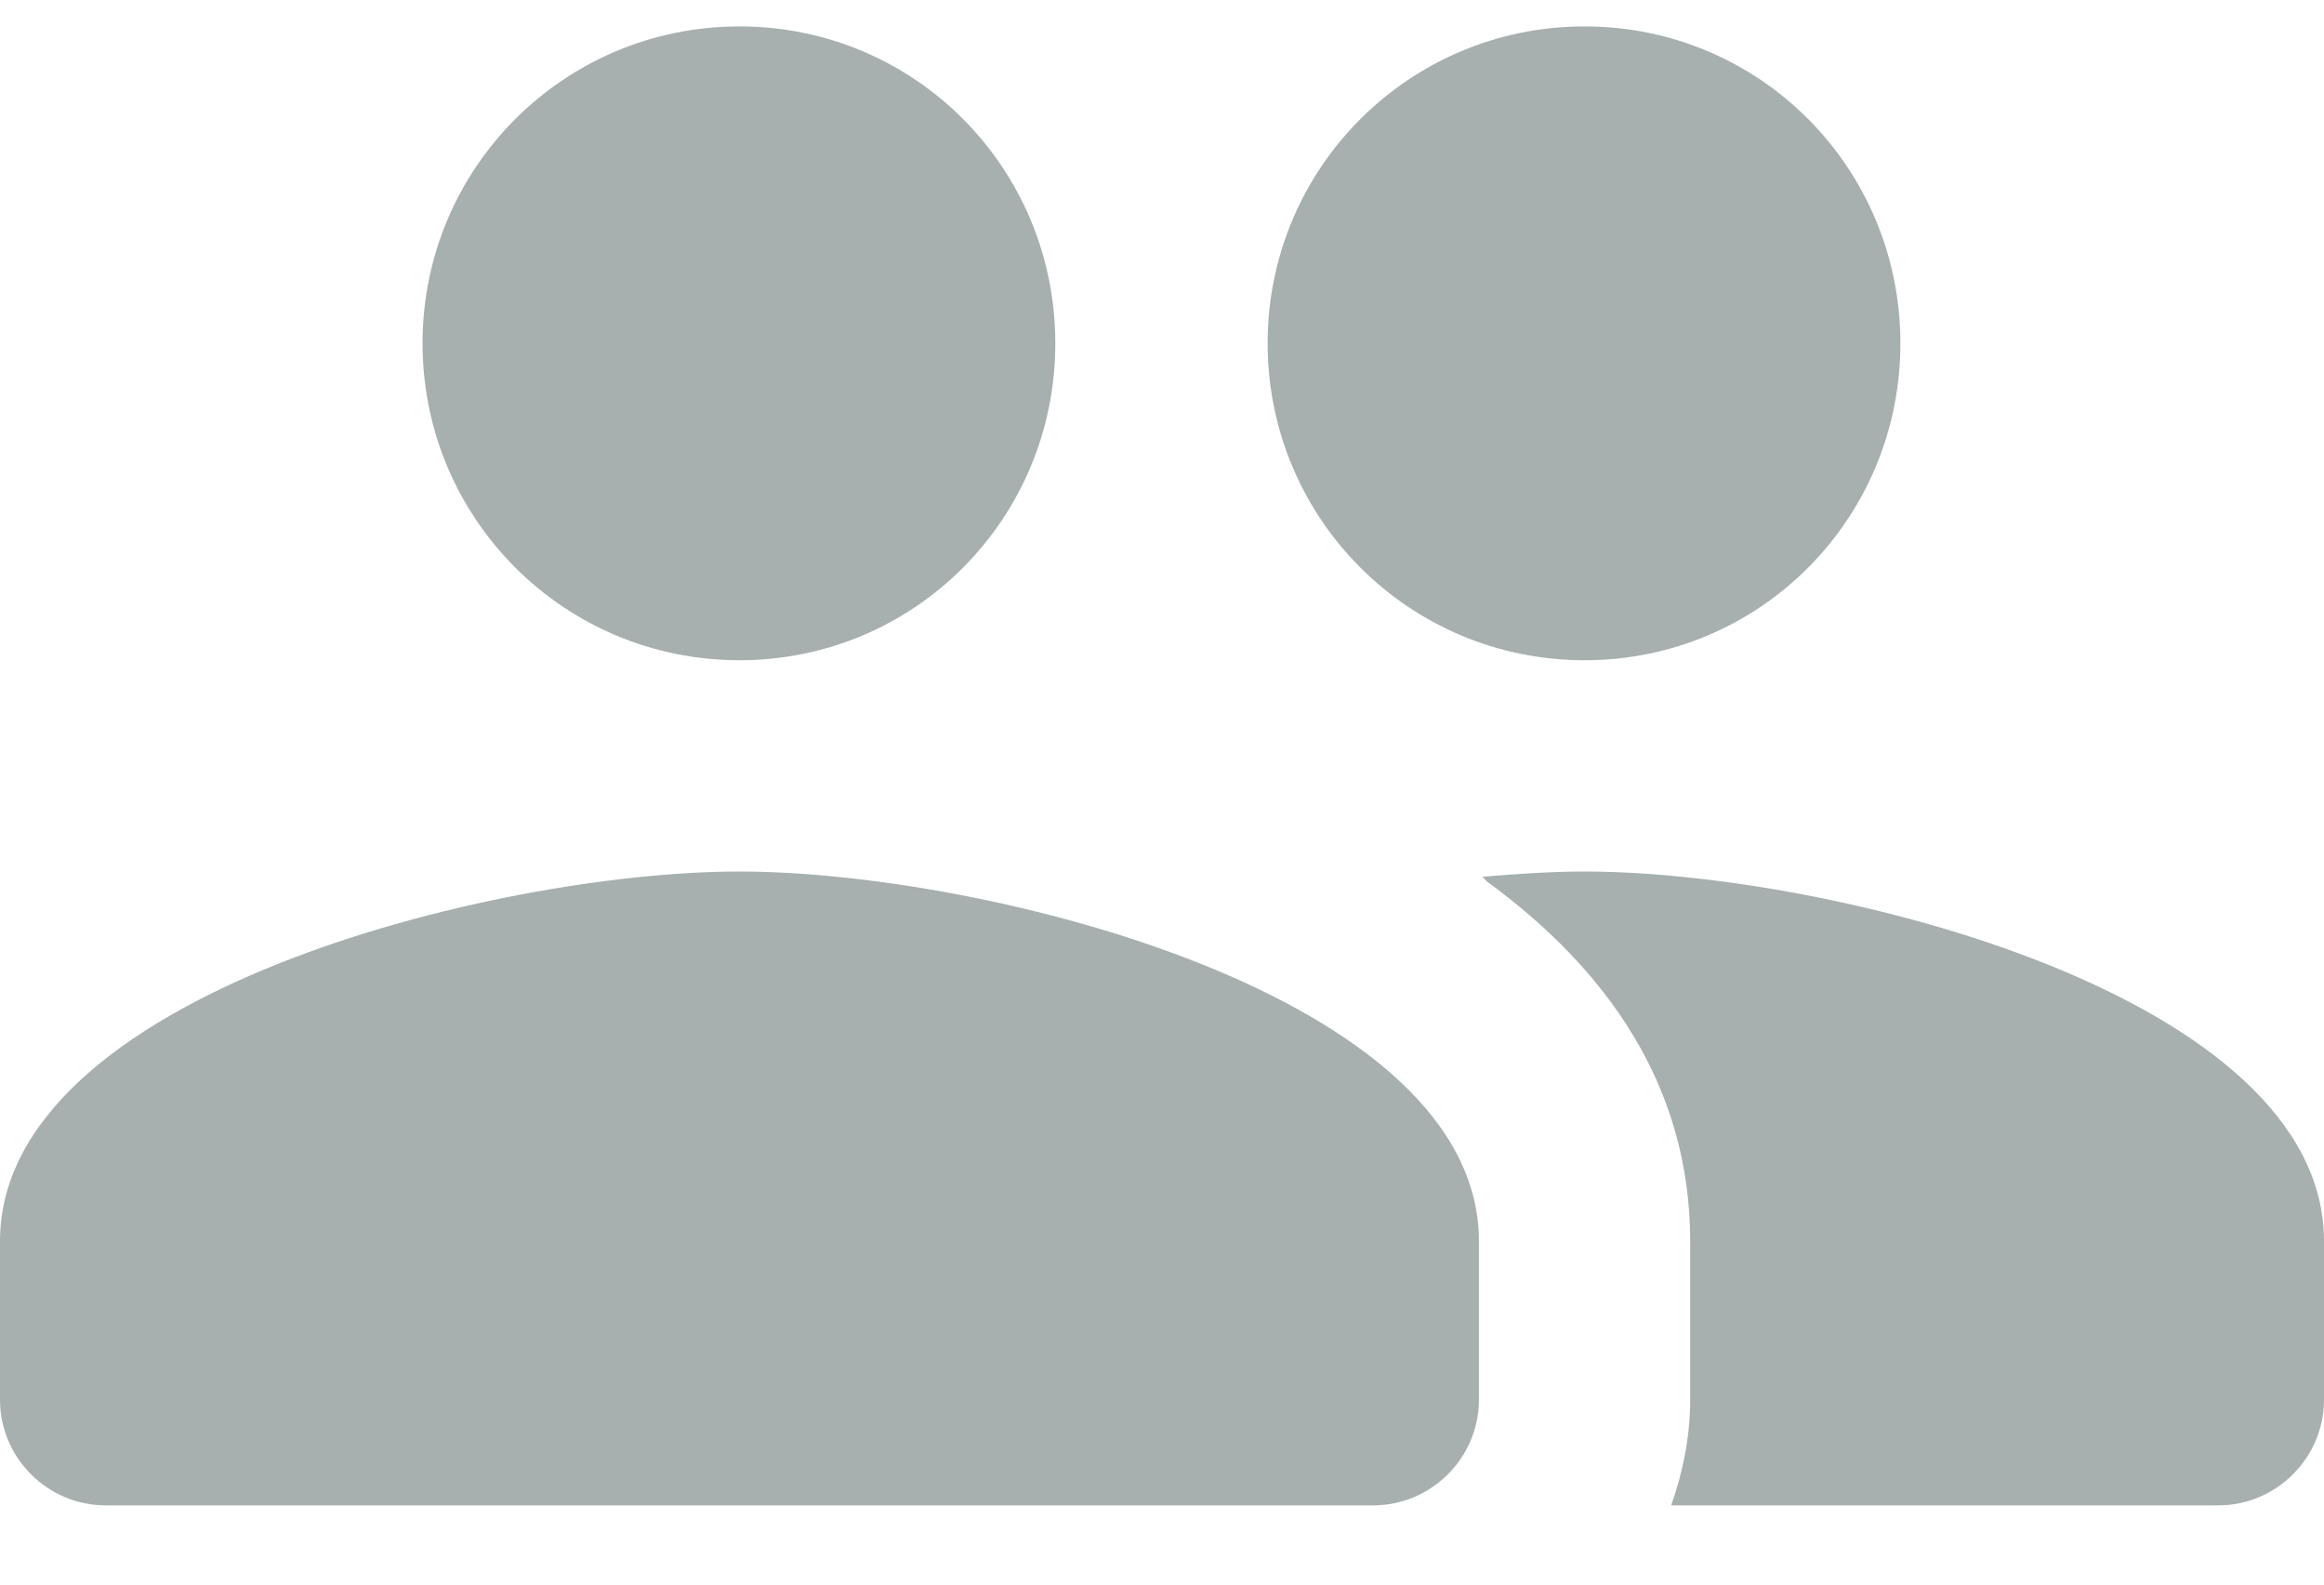<svg width="22" height="15" viewBox="0 0 22 15" fill="none" xmlns="http://www.w3.org/2000/svg">
<path fill-rule="evenodd" clip-rule="evenodd" d="M15 6.25C16.66 6.25 17.99 4.91 17.99 3.25C17.99 1.59 16.66 0.25 15 0.25C13.34 0.25 12 1.59 12 3.25C12 4.91 13.34 6.25 15 6.25ZM7 6.25C8.66 6.25 9.99 4.91 9.99 3.25C9.99 1.59 8.66 0.25 7 0.25C5.34 0.25 4 1.59 4 3.25C4 4.91 5.34 6.25 7 6.25ZM7 8.25C4.67 8.25 0 9.42 0 11.75V13.25C0 13.8 0.45 14.25 1 14.25H13C13.55 14.25 14 13.8 14 13.25V11.75C14 9.42 9.33 8.25 7 8.25ZM15 8.25C14.71 8.25 14.38 8.27 14.03 8.3C14.05 8.31 14.06 8.33 14.07 8.34C15.21 9.17 16 10.28 16 11.75V13.25C16 13.6 15.93 13.94 15.82 14.25H21C21.55 14.25 22 13.8 22 13.25V11.75C22 9.42 17.33 8.25 15 8.25Z" fill="#A7AFAF"/>
</svg>
